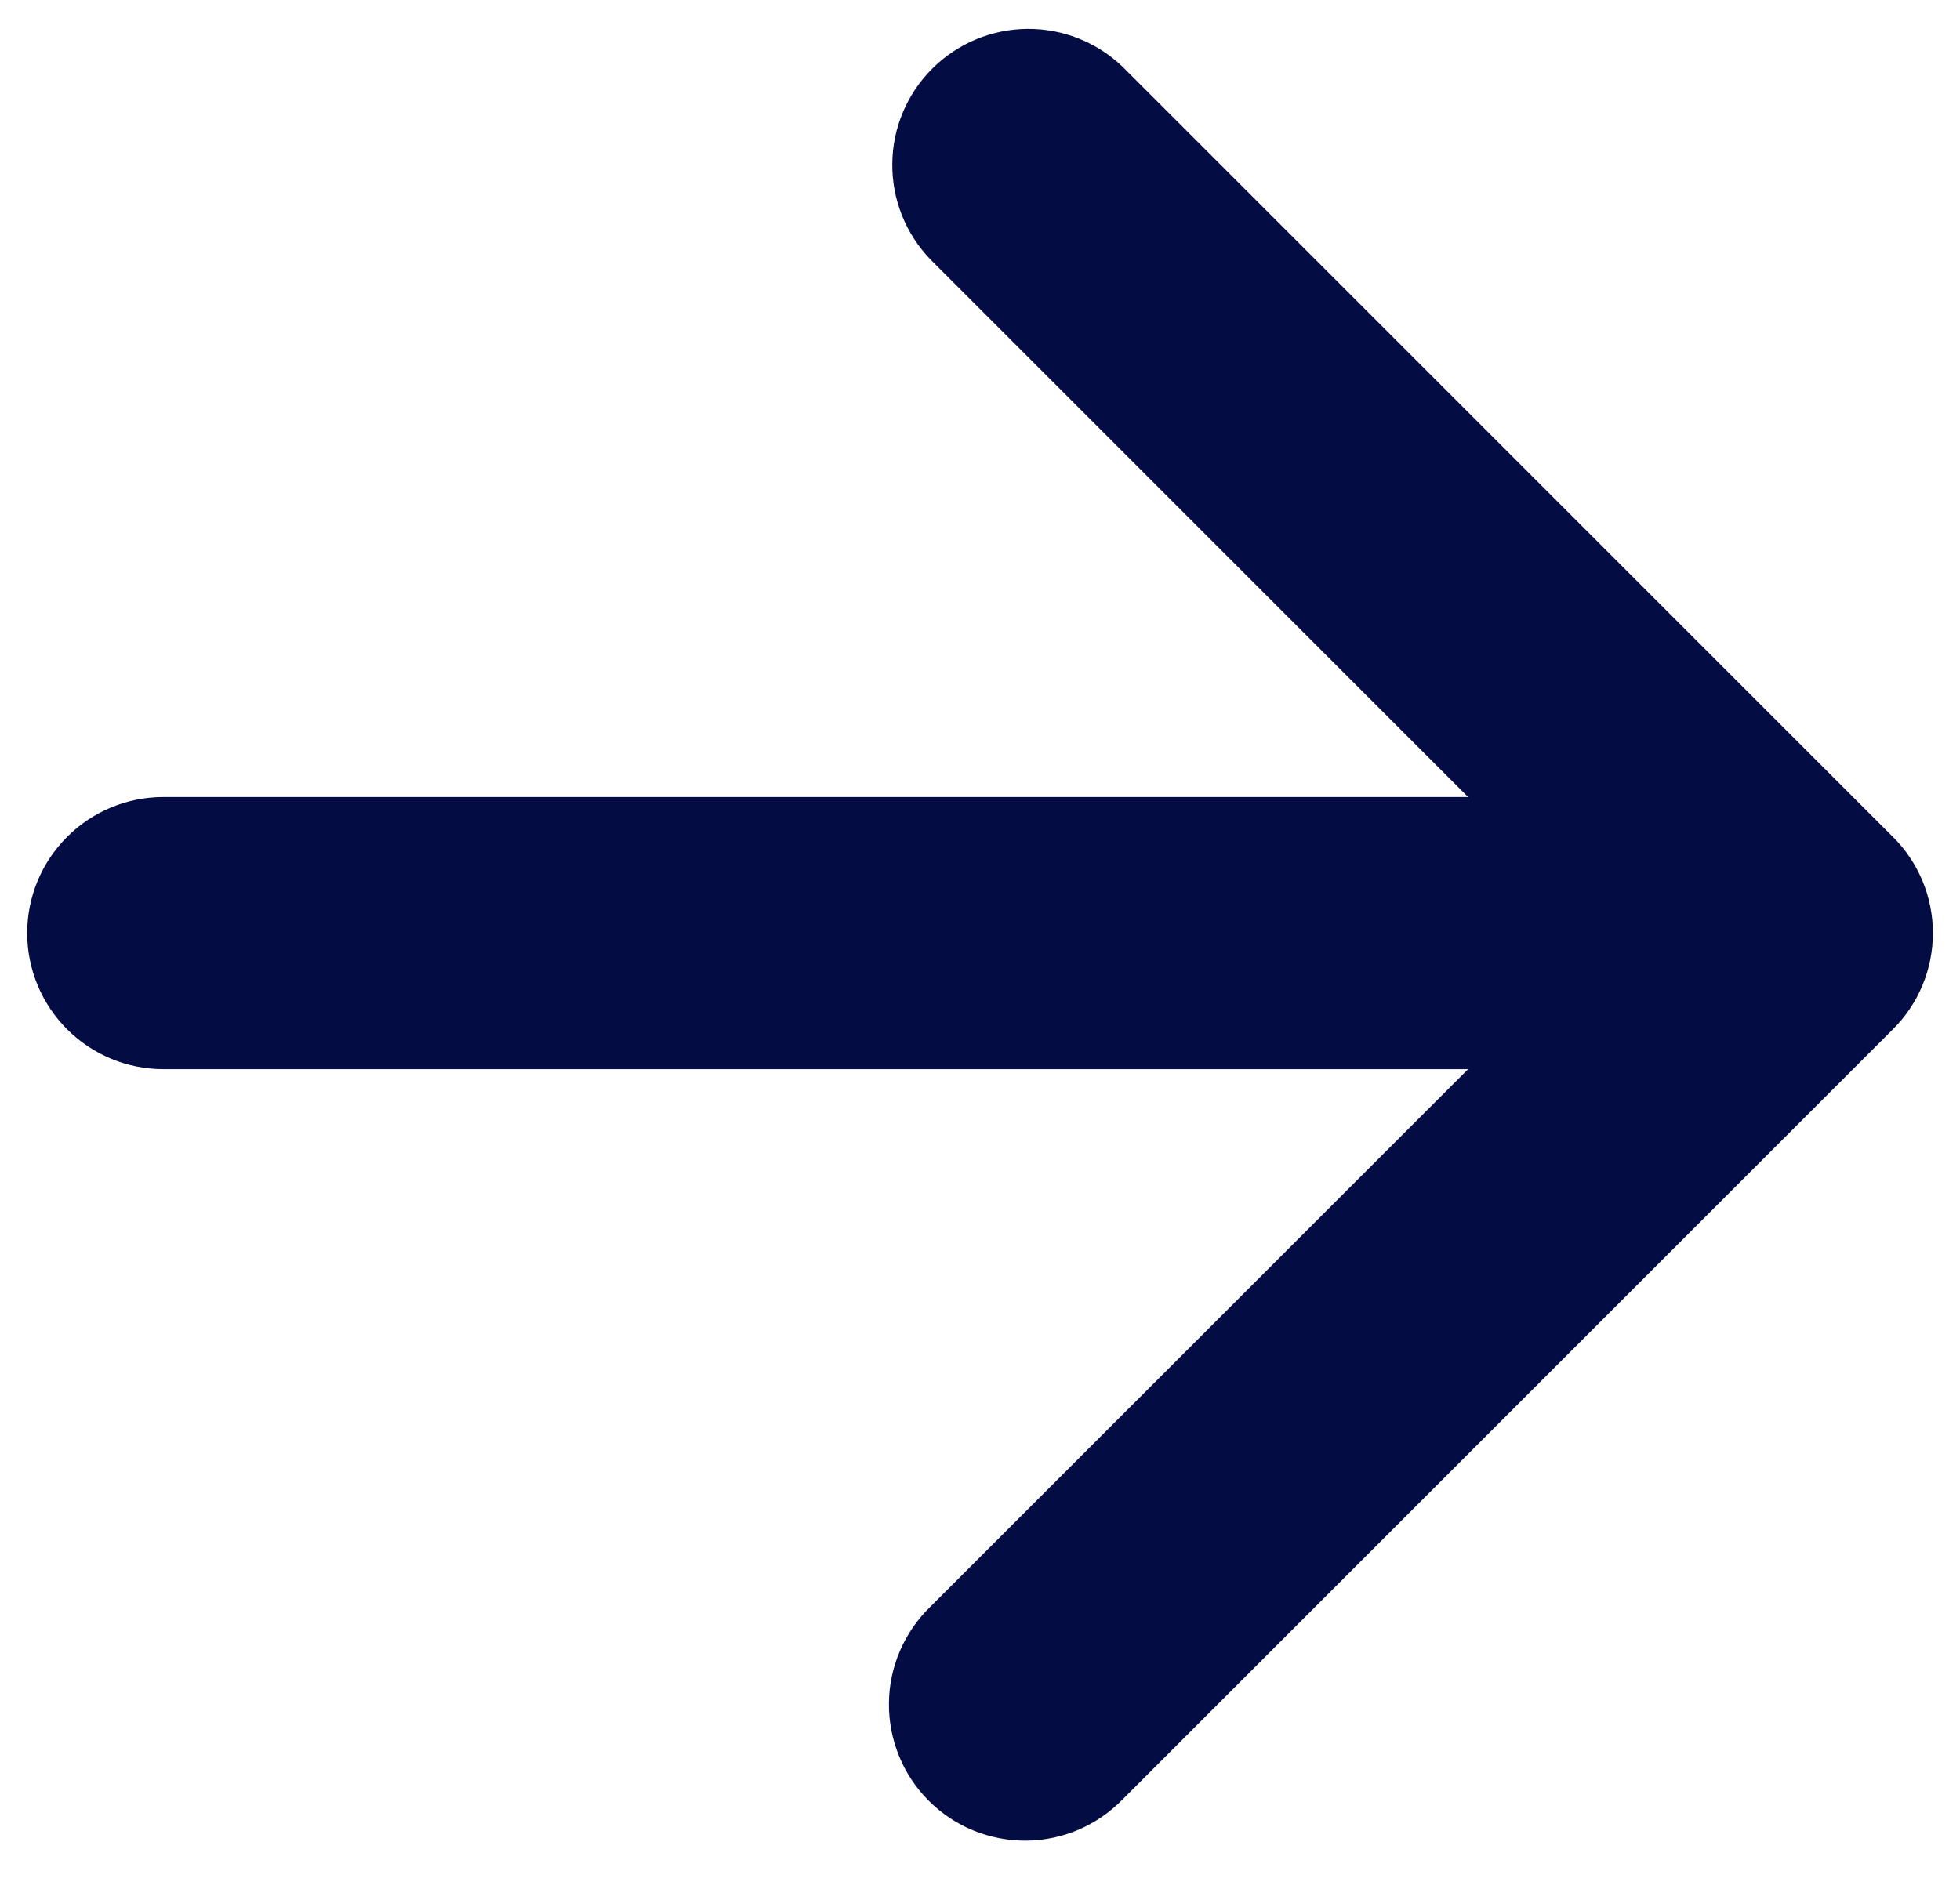 <svg width="24" height="23" viewBox="0 0 24 23" fill="none" xmlns="http://www.w3.org/2000/svg">
<path d="M17.977 9.762L11.393 3.178C11.09 2.864 10.922 2.443 10.926 2.006C10.929 1.569 11.105 1.151 11.414 0.842C11.723 0.533 12.141 0.358 12.578 0.354C13.015 0.35 13.436 0.518 13.75 0.822L23.178 10.25C23.334 10.404 23.457 10.588 23.541 10.79C23.625 10.992 23.668 11.209 23.668 11.428C23.668 11.647 23.625 11.864 23.541 12.066C23.457 12.269 23.334 12.452 23.178 12.607L13.75 22.035C13.596 22.194 13.412 22.321 13.209 22.409C13.006 22.496 12.787 22.542 12.566 22.544C12.344 22.546 12.125 22.503 11.92 22.42C11.715 22.336 11.529 22.212 11.373 22.056C11.216 21.899 11.092 21.713 11.009 21.508C10.925 21.303 10.883 21.084 10.885 20.863C10.886 20.641 10.932 20.423 11.02 20.219C11.107 20.016 11.234 19.832 11.393 19.678L17.977 13.095H2C1.558 13.095 1.134 12.919 0.822 12.607C0.509 12.294 0.333 11.87 0.333 11.428C0.333 10.986 0.509 10.562 0.822 10.25C1.134 9.937 1.558 9.762 2 9.762H17.977Z" fill="#040D43"/>
</svg>
